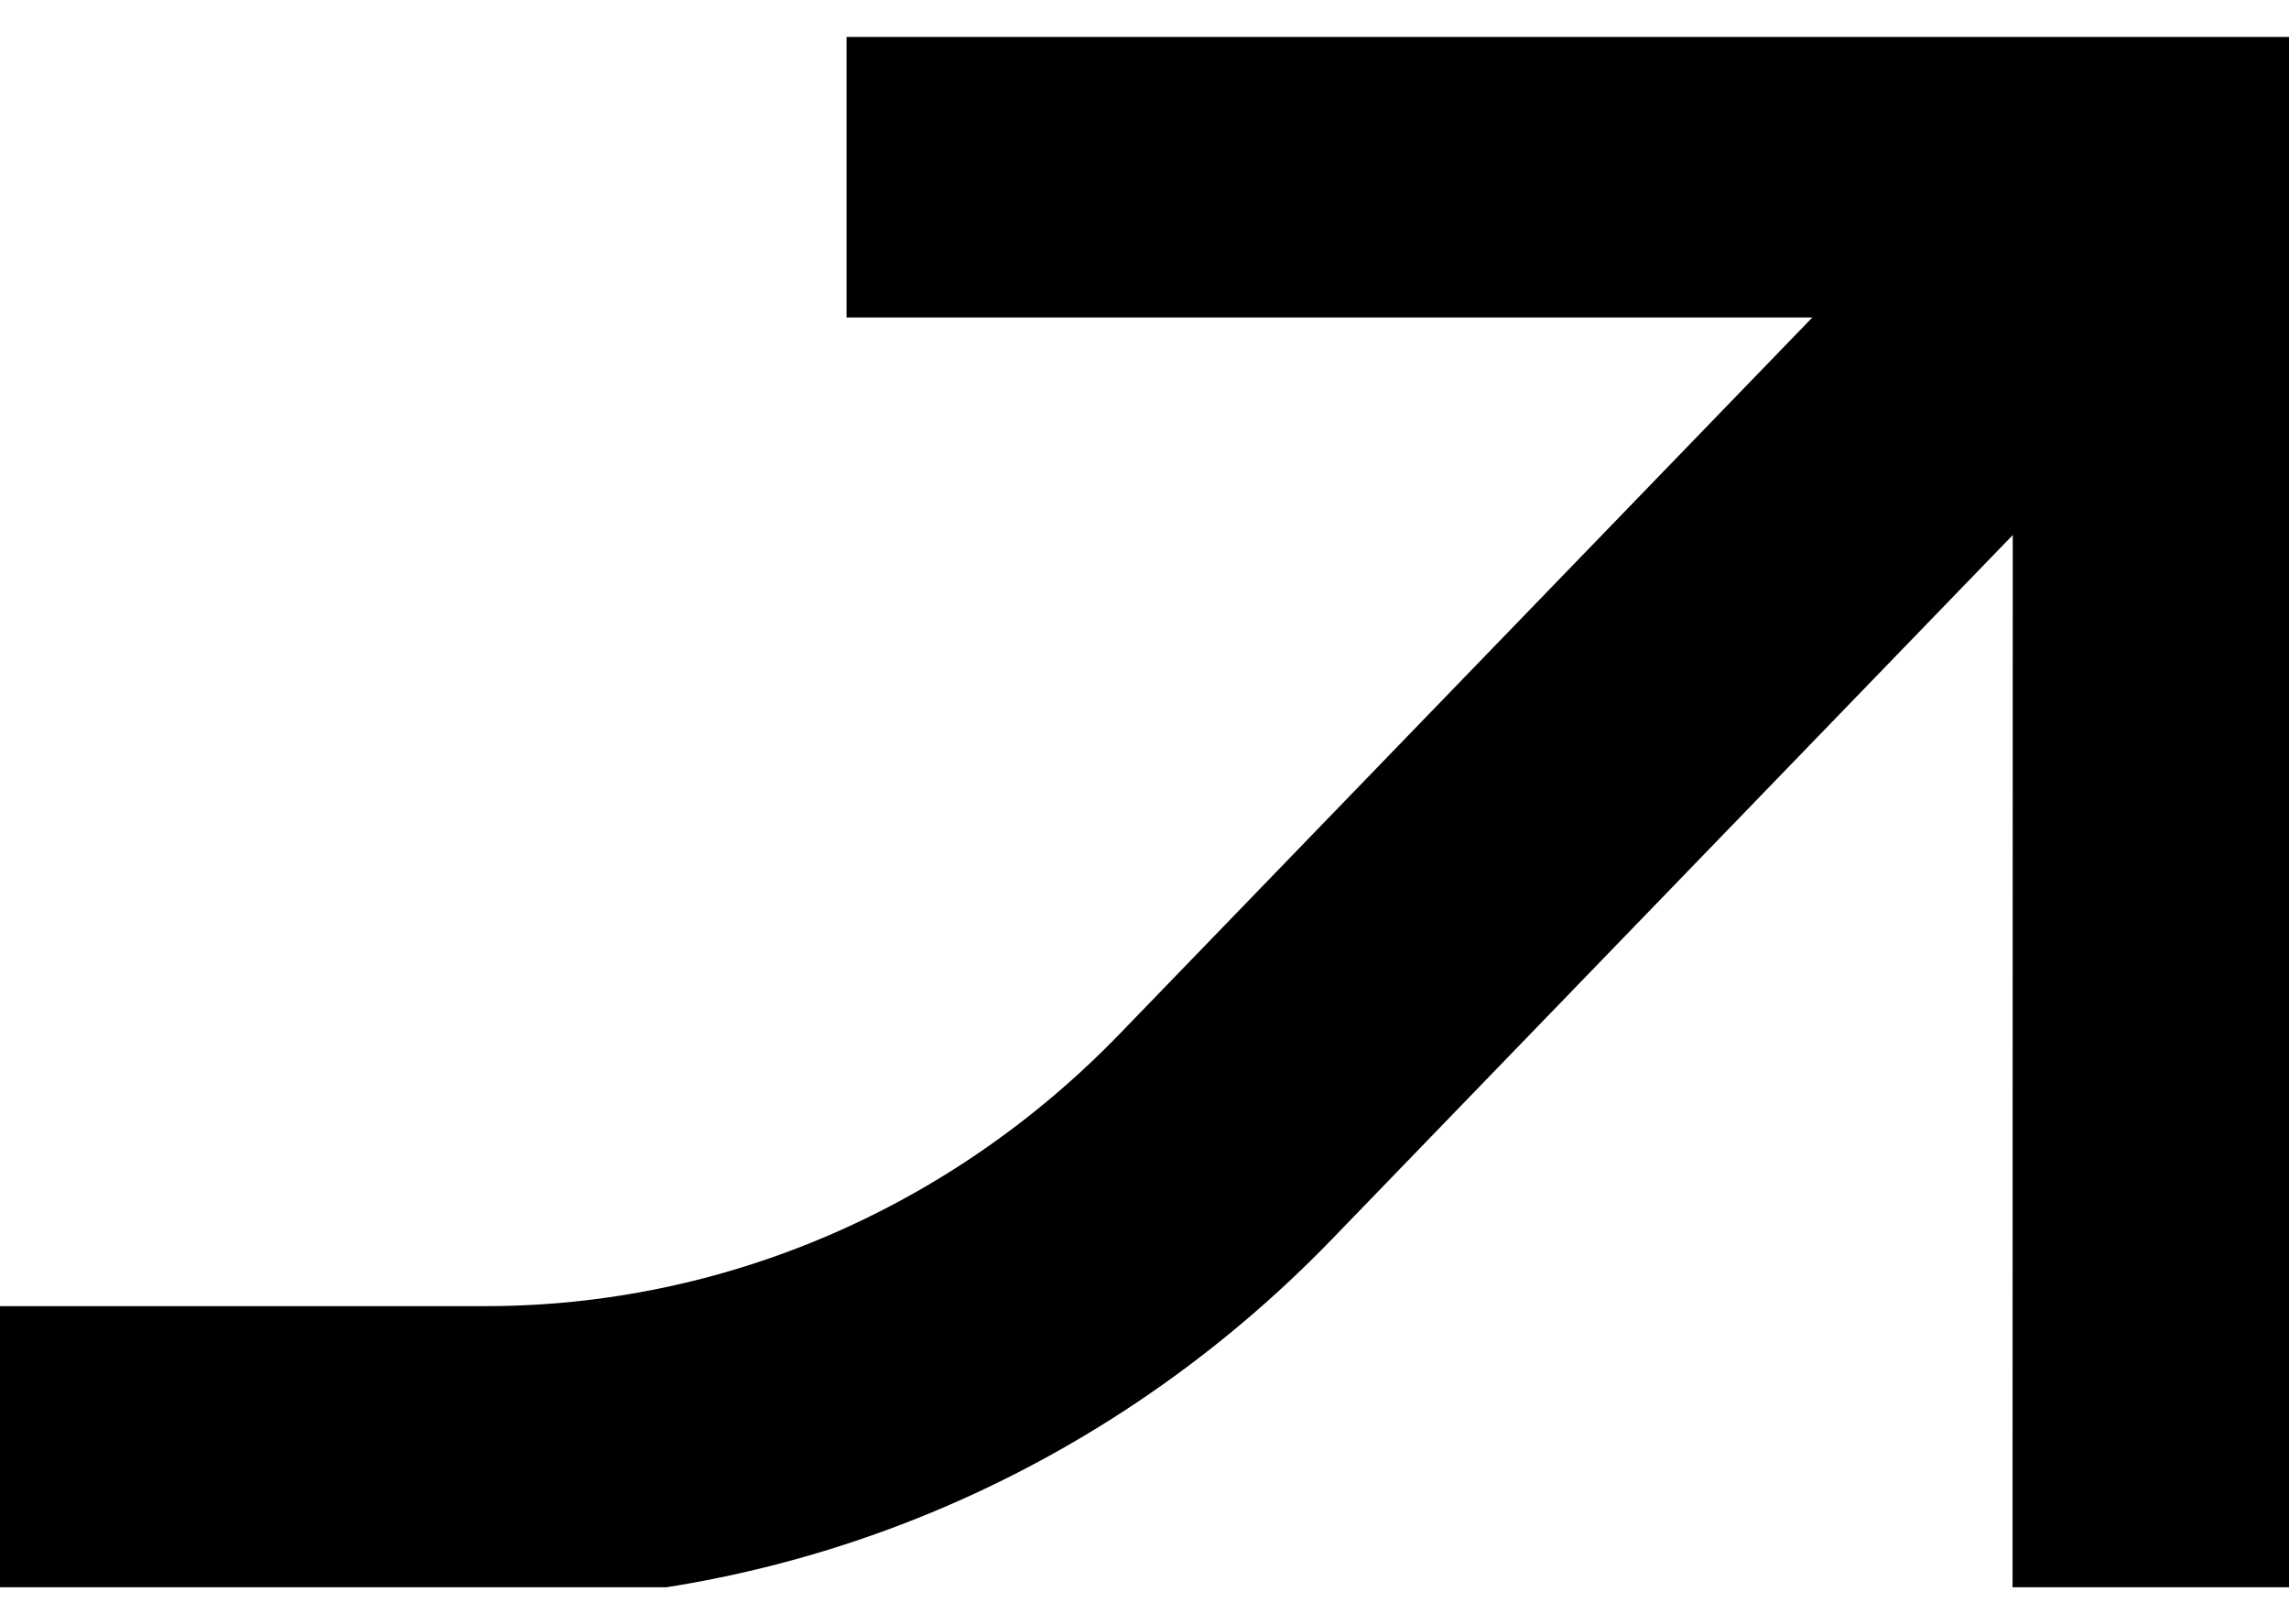 <svg width="31" height="22" viewBox="0 0 31 22" fill="none" xmlns="http://www.w3.org/2000/svg">
<g clip-path="url(#clip0_148_399)">
<path d="M11.465 2.3H29.26L29.256 21.5" stroke="black" stroke-width="4" stroke-miterlimit="10"/>
<path d="M29.26 2.3L16.6 15.396C13.94 18.148 10.336 19.692 6.577 19.692H0" stroke="black" stroke-width="4" stroke-miterlimit="10"/>
</g>
<defs>
<clipPath id="clip0_148_399">
<rect width="31" height="21" fill="white" transform="translate(0 0.5)"/>
</clipPath>
</defs>
</svg>
